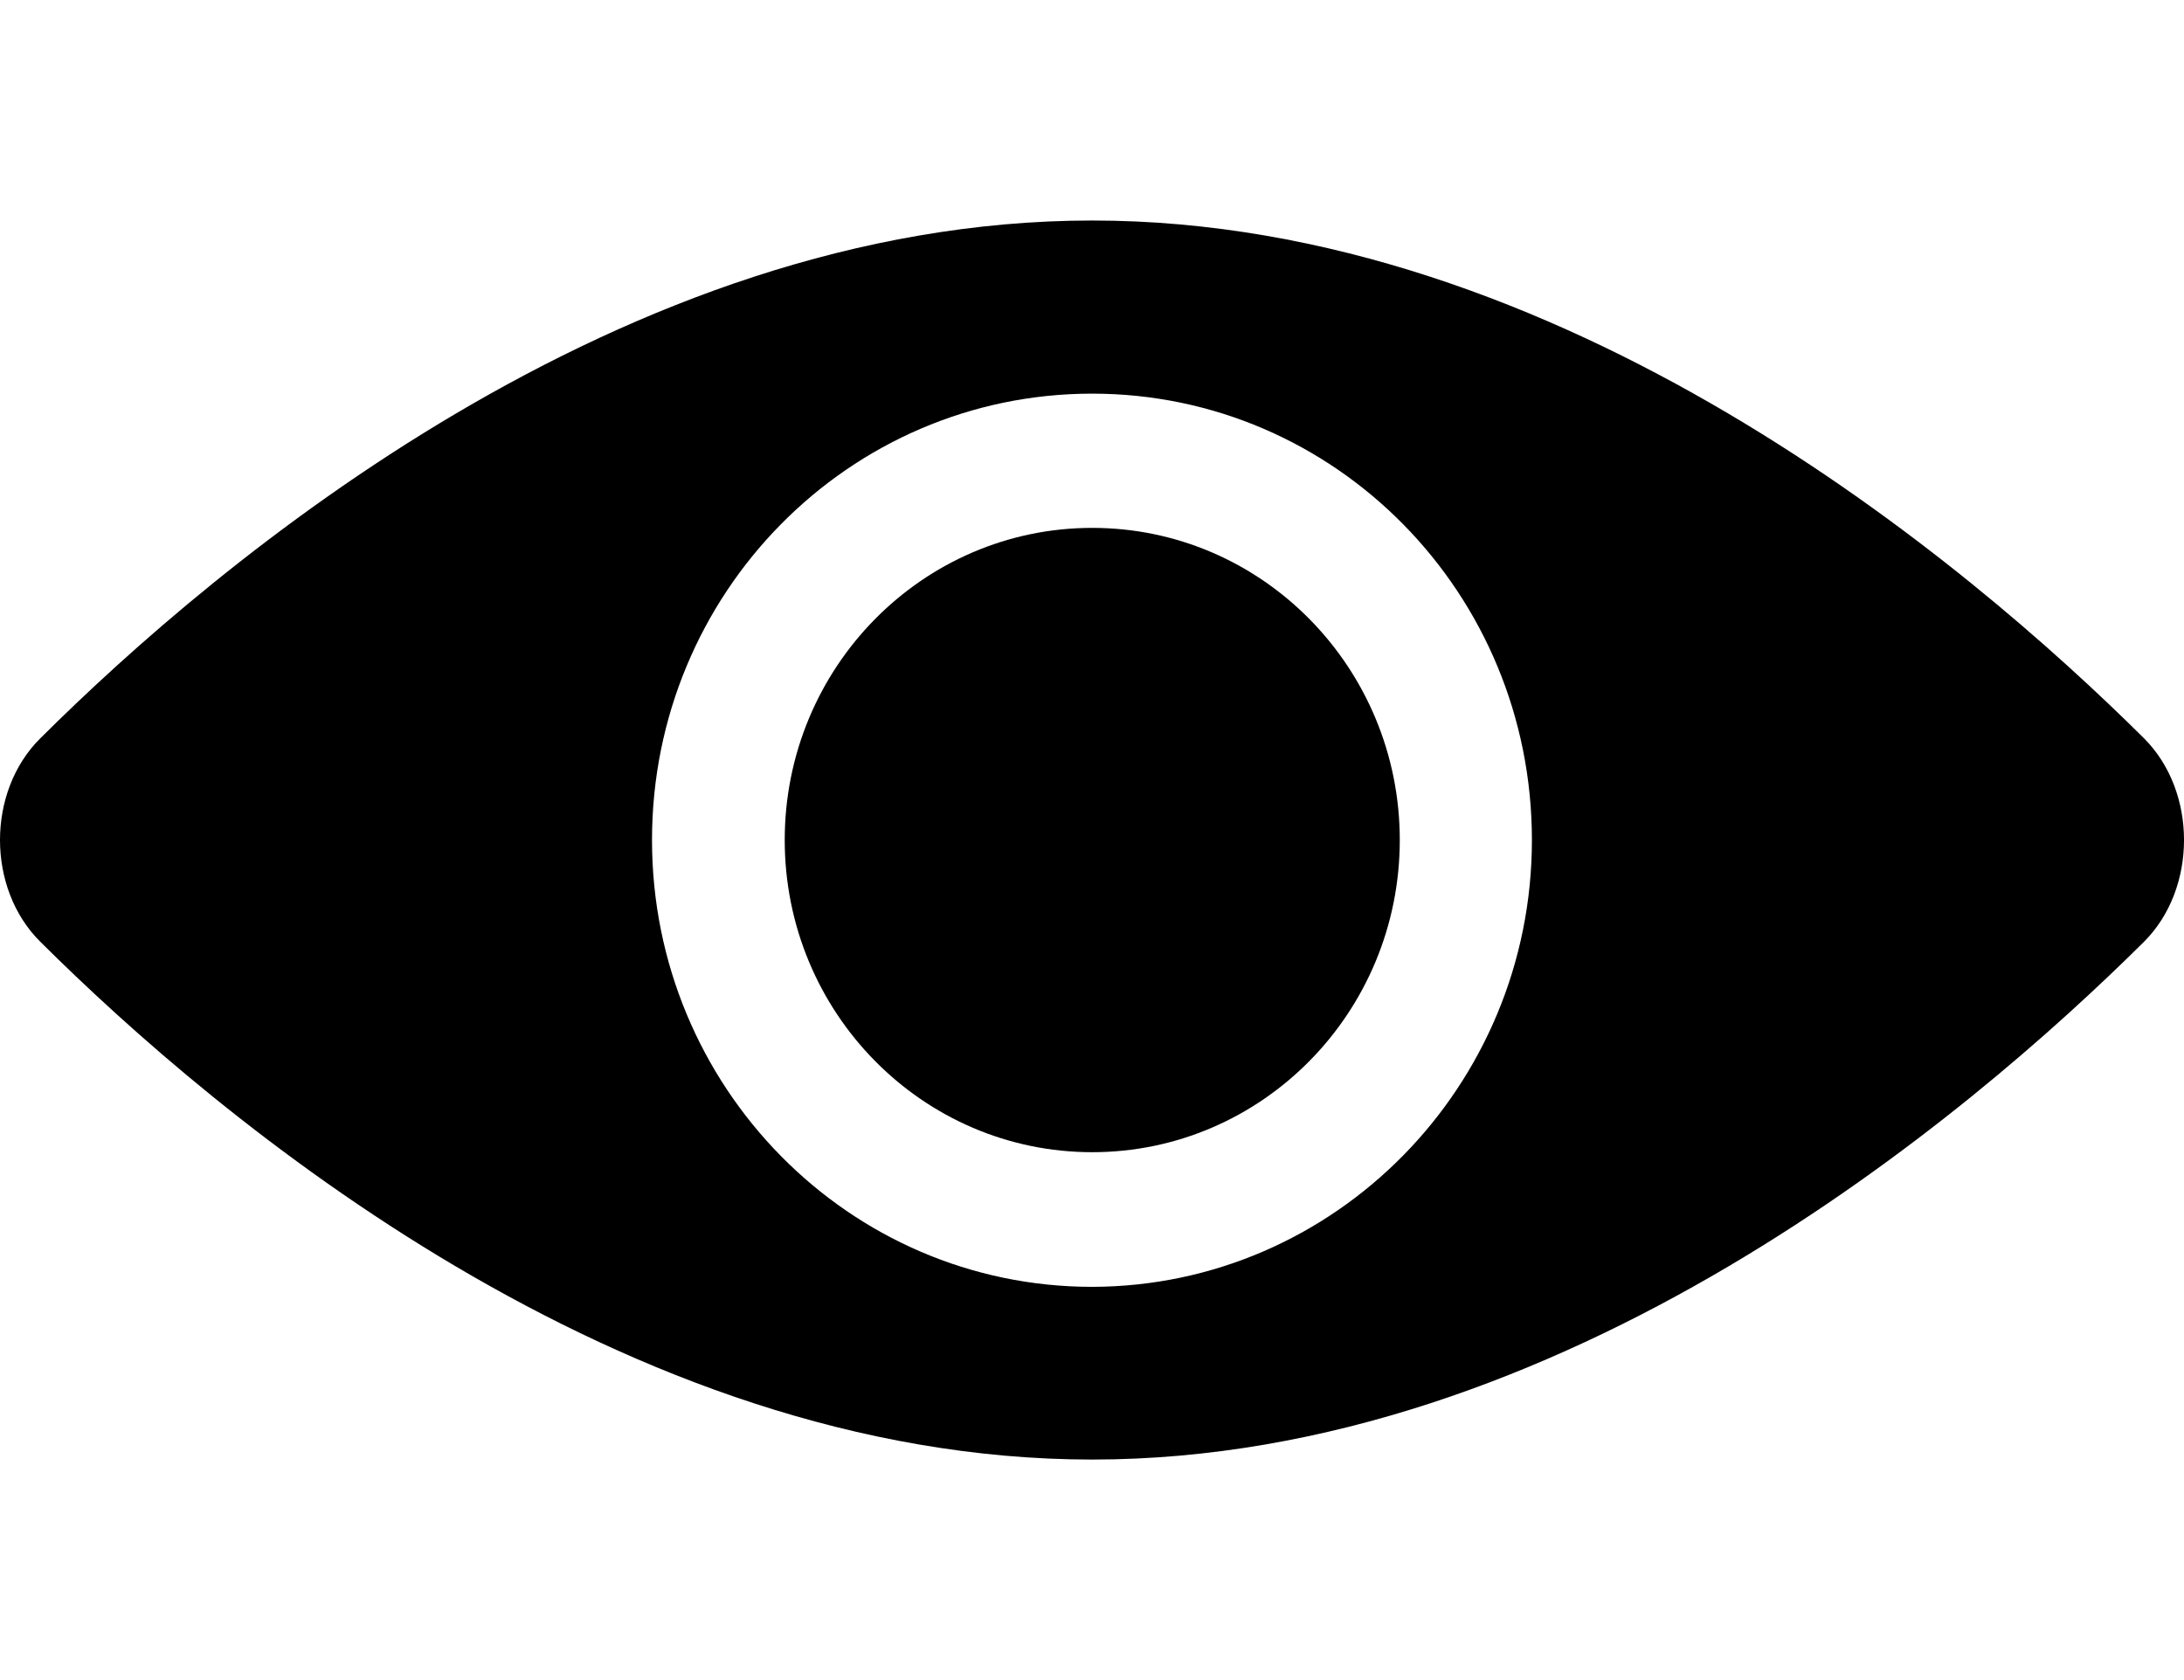 <svg width="26" height="20" viewBox="0 0 26 20" fill="none" xmlns="http://www.w3.org/2000/svg">
<path d="M25.524 8.789C23.417 6.696 18.603 2.625 13.002 2.625C7.401 2.625 2.582 6.696 0.48 8.789C-0.16 9.423 -0.16 10.577 0.48 11.211C2.582 13.303 7.401 17.375 13.002 17.375C18.603 17.375 23.417 13.303 25.524 11.211C26.159 10.577 26.159 9.423 25.524 8.789ZM13.002 15.319C10.107 15.319 7.762 12.938 7.762 10C7.762 7.062 10.107 4.686 13.002 4.686C15.896 4.686 18.237 7.062 18.237 10C18.237 12.932 15.891 15.313 13.002 15.319Z" fill="black"/>
<path d="M13.003 13.716C15.025 13.716 16.664 12.052 16.664 10C16.664 7.948 15.025 6.284 13.003 6.284C10.981 6.284 9.342 7.948 9.342 10C9.342 12.052 10.981 13.716 13.003 13.716Z" fill="black"/>
</svg>
